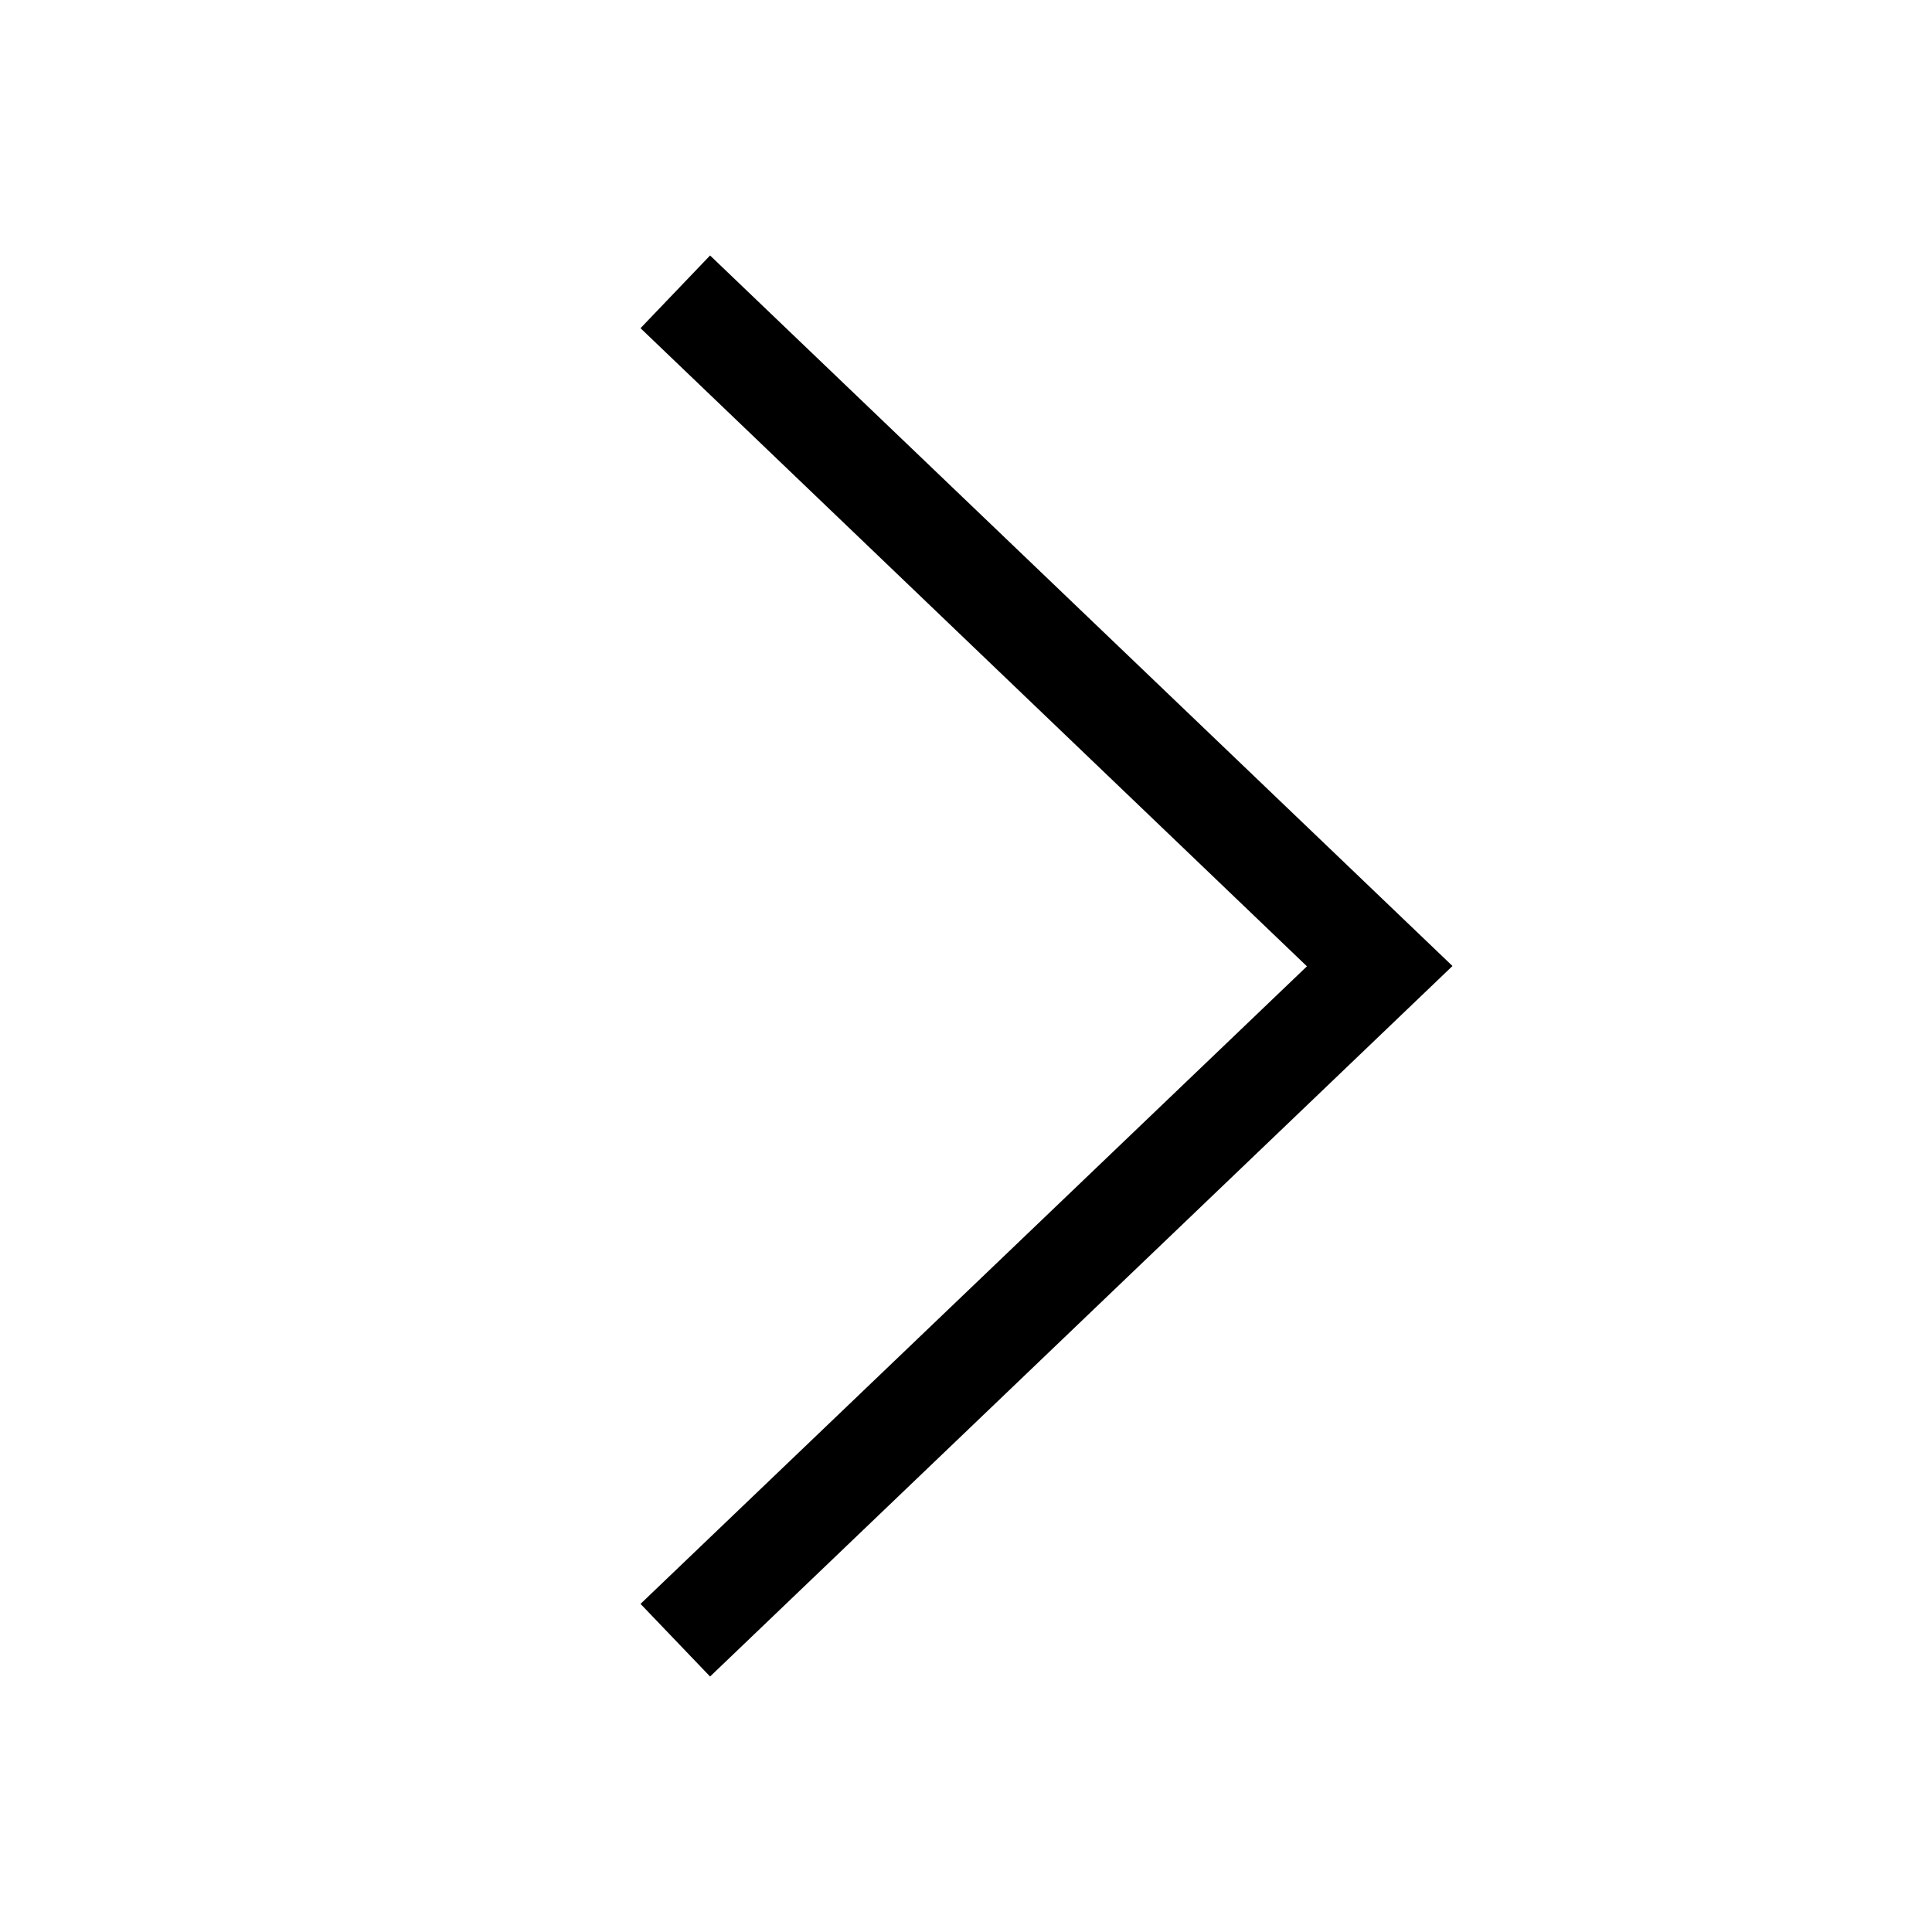 <svg id="Icon" xmlns="http://www.w3.org/2000/svg" width="30" height="30" viewBox="0 0 30 30">
  <path id="Icon_Regular_Navigation_Next" data-name="Icon / Regular / Navigation / Next" d="M0,1.129,1.08,0,12.608,11.033,1.08,22.066,0,20.938l10.348-9.9Z" transform="translate(9.946 3.967)"/>
</svg>
